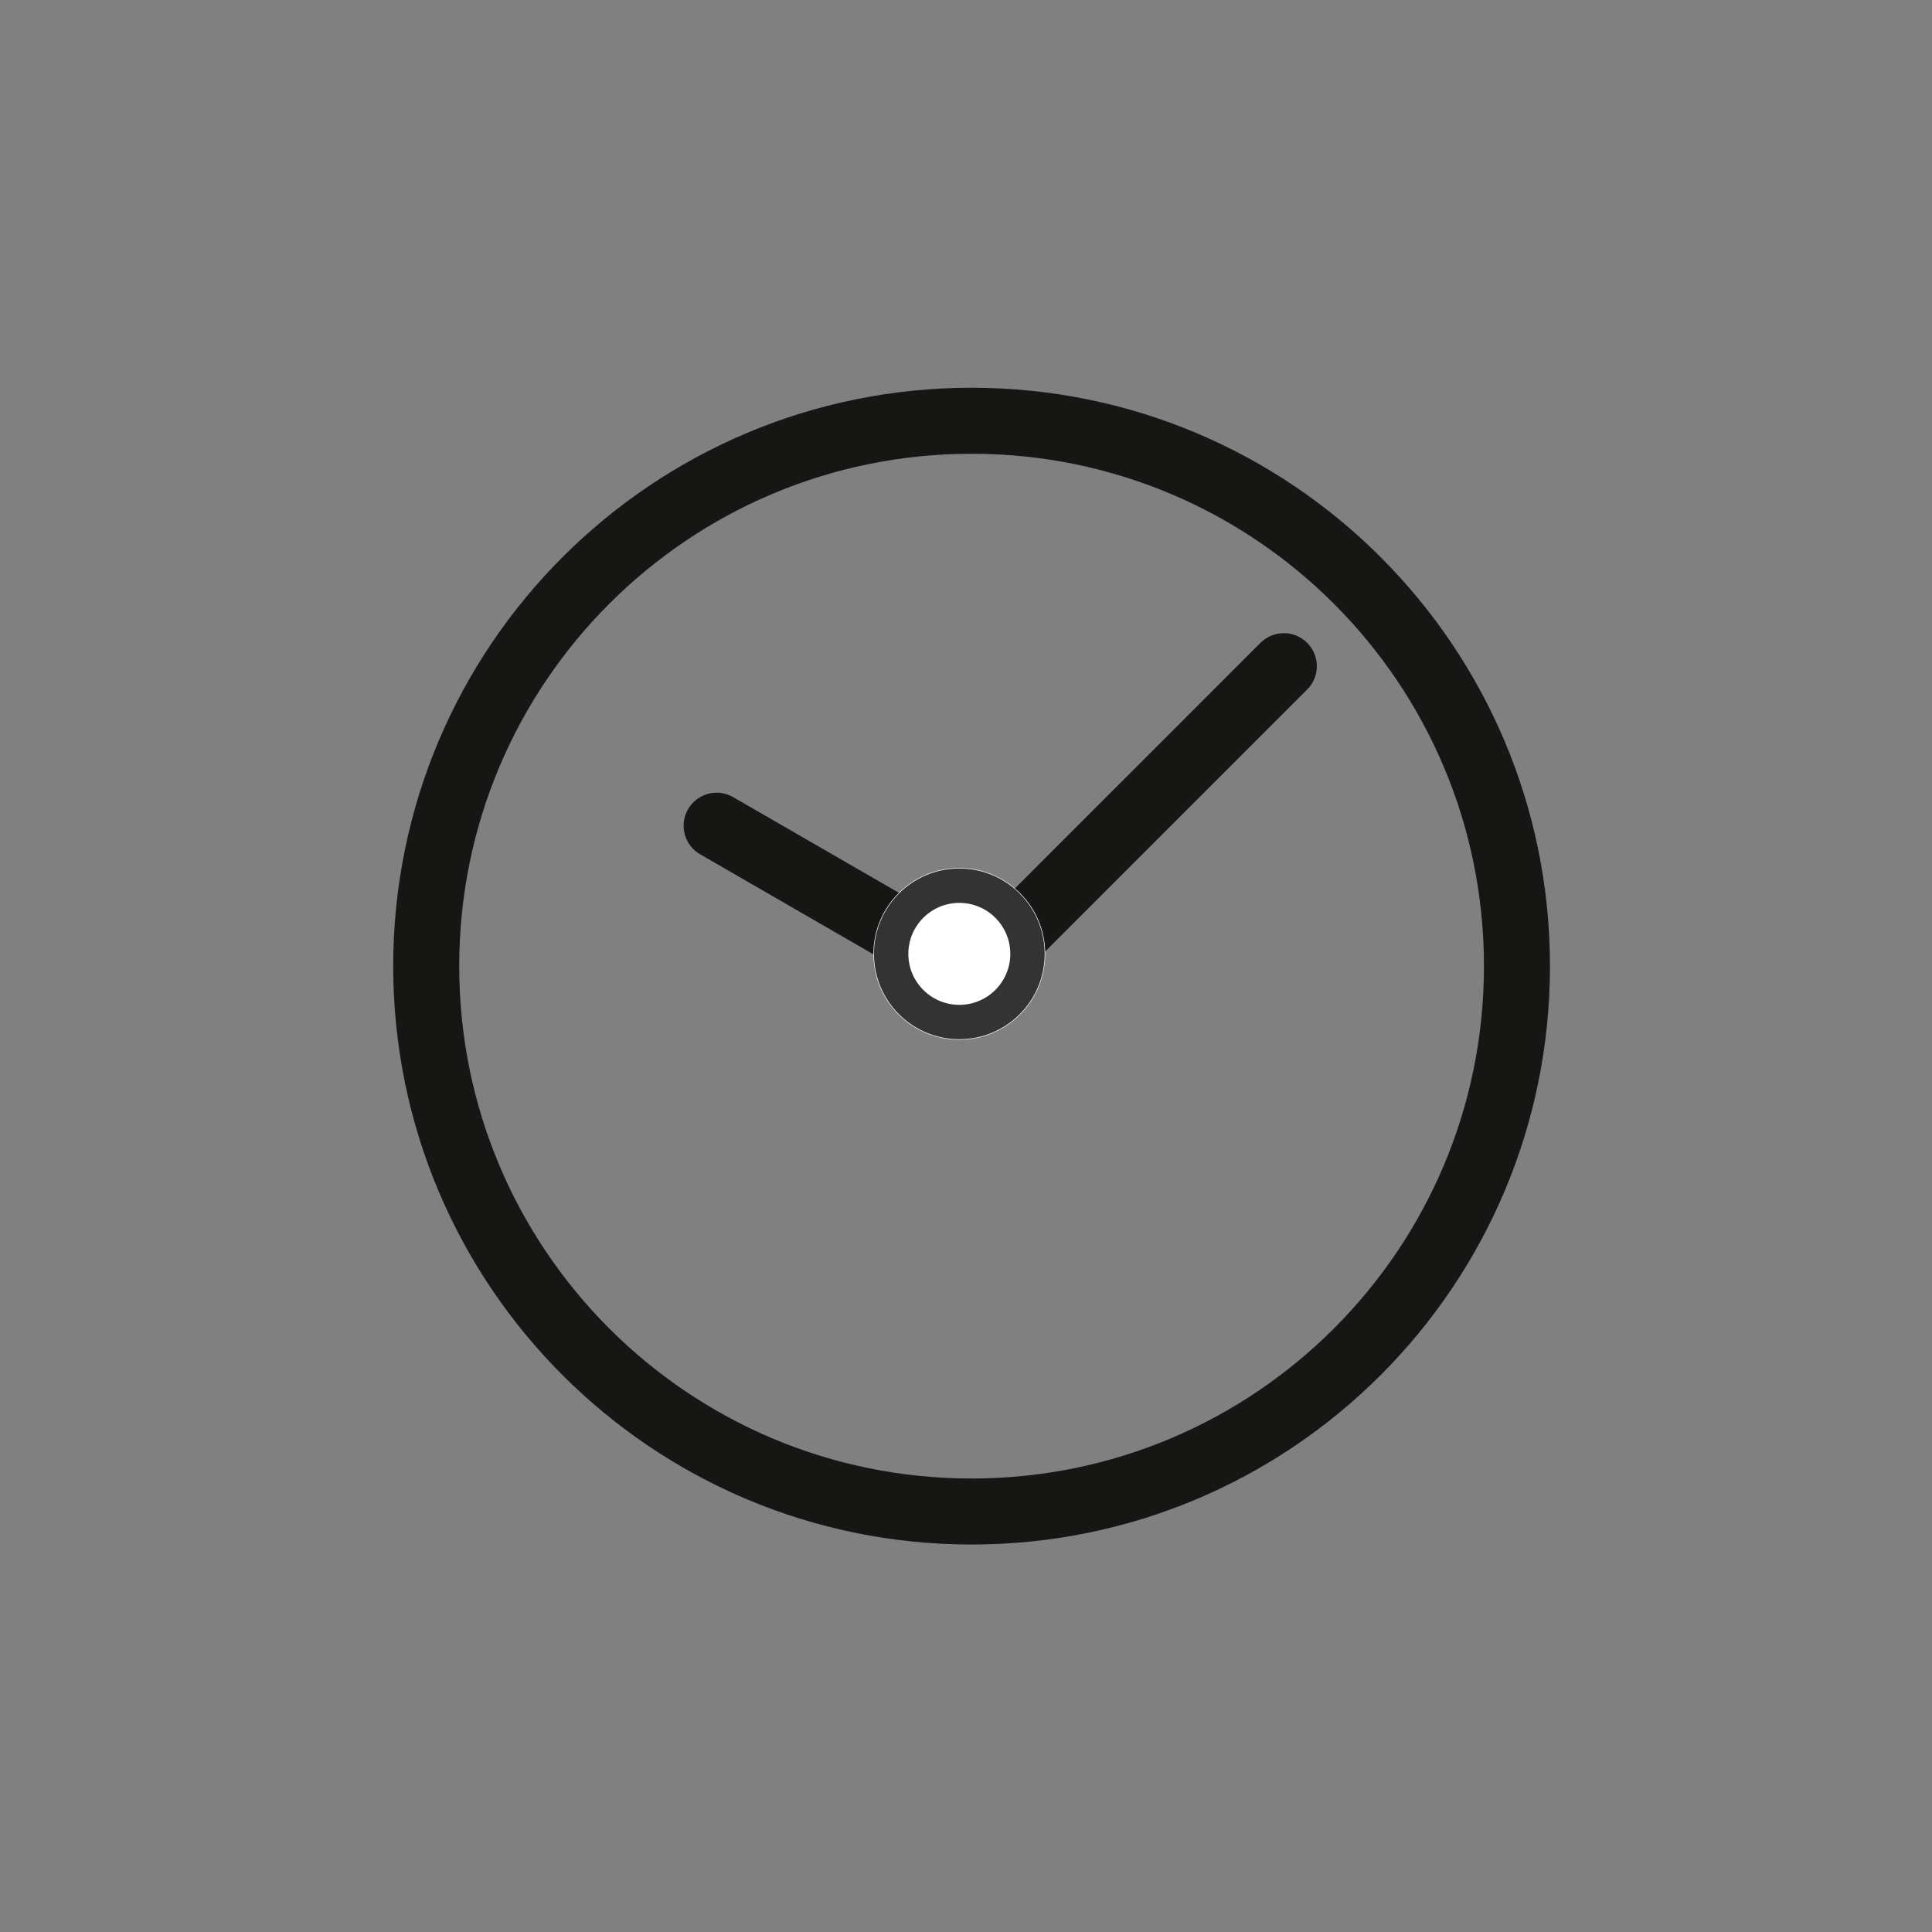<?xml version="1.0" encoding="utf-8"?>
<!-- Generator: Adobe Illustrator 24.3.0, SVG Export Plug-In . SVG Version: 6.00 Build 0)  -->
<svg version="1.1" id="Capa_1" xmlns="http://www.w3.org/2000/svg" xmlns:xlink="http://www.w3.org/1999/xlink" x="0px" y="0px"
	 viewBox="0 0 141.7 141.7" style="enable-background:new 0 0 141.7 141.7;" xml:space="preserve">
<rect x="0" y="0" width="141.7" height="141.7" fill="#808080" stroke="none"/>
<style type="text/css">
	.st0{display:none;}
	.st1{display:inline;}
	.st2{fill:#002D5D;}
	.st3{fill:#003DA6;}
	.st4{fill:none;stroke:#161615;stroke-width:4.842;stroke-linecap:round;stroke-linejoin:round;}
	.st5{fill:#FFFFFF;}
	.st6{fill:none;stroke:#333333;stroke-width:2.522;}
</style>
<g id="Capa_1_1_" class="st0">
	<g class="st1">
		<g>
			<g>
				<g>
					<polygon class="st2" points="55.8,44.5 55.8,55.8 51,55.8 49.5,50.1 51,44.5 					"/>
					<g>
						<path class="st2" d="M63.3,44.5c-3.1,0-5.7,2.5-5.7,5.6c0,3.1,2.5,5.6,5.7,5.6c3.1,0,5.7-2.5,5.7-5.6
							C68.9,47,66.4,44.5,63.3,44.5 M63.3,54c-2.2,0-4-1.8-4-3.9c0-2.2,1.8-3.9,4-3.9c2.2,0,4,1.8,4,3.9C67.2,52.3,65.5,54,63.3,54"
							/>
						<path class="st2" d="M79.9,45.2c-0.8-0.4-1.6-0.6-2.6-0.6c-3.1,0-5.7,2.5-5.7,5.6c0,3.1,2.5,5.6,5.7,5.6
							c3.1,0,5.7-2.5,5.7-5.6c0-0.5-0.1-0.9-0.2-1.3h-5.6v1.7l4,0c-0.2,2-1.9,3.6-3.9,3.6c-2.2,0-4-1.8-4-3.9c0-2.2,1.8-3.9,4-3.9
							c0.4,0,0.9,0.1,1.3,0.2L79.9,45.2z"/>
						<path class="st2" d="M72.8,45.2c-0.8-0.4-1.6-0.6-2.6-0.6c-3.1,0-5.7,2.5-5.7,5.6c0,3.1,2.5,5.6,5.7,5.6
							c3.1,0,5.7-2.5,5.7-5.6c0-0.5-0.1-0.9-0.2-1.3h-5.6v1.7l4,0c-0.2,2-1.9,3.6-4,3.6c-2.2,0-4-1.8-4-3.9c0-2.2,1.8-3.9,4-3.9
							c0.4,0,0.9,0.1,1.3,0.2L72.8,45.2z"/>
						<g>
							<rect x="83.8" y="44.5" class="st2" width="1.8" height="11.3"/>
							<path class="st2" d="M89,44.5c-0.6,0-1.2,0.2-1.6,0.7c-0.4,0.4-0.7,1-0.7,1.6c0,1.2,1,2.3,2.3,2.3l0,0c1.2,0,2.3-1,2.2-2.3
								C91.3,45.5,90.2,44.5,89,44.5z M89,44.9V45c0.9,0,1.7,0.8,1.7,1.7c0,0.5-0.2,0.9-0.5,1.2l-0.7-1c0.4-0.1,0.7-0.3,0.7-0.8
								c0-0.3-0.1-0.5-0.3-0.6c-0.2-0.1-0.4-0.1-0.7-0.1h-1.2l0,2.7h0.6V47h0.3l0.7,1.1h0.5c-0.3,0.2-0.7,0.4-1.1,0.4
								c-0.9,0-1.7-0.8-1.7-1.7S88,45,89,45L89,44.9L89,44.9z M89.7,46.2c0,0.2-0.1,0.2-0.1,0.2c-0.1,0-0.2,0.1-0.4,0.1h-0.5v-0.6
								h0.5C89.6,45.9,89.7,46,89.7,46.2z"/>
						</g>
					</g>
				</g>
			</g>
		</g>
		<g>
			<path class="st2" d="M70.4,124.2c-29.2,0-53-23.8-53-53s23.8-53,53-53c29.2,0,53,23.8,53,53S99.6,124.2,70.4,124.2z M70.4,22.7
				c-26.8,0-48.5,21.8-48.5,48.5s21.8,48.5,48.5,48.5s48.5-21.8,48.5-48.5C118.9,44.4,97.2,22.7,70.4,22.7z"/>
		</g>
		<g>
			<g>
				<g>
					<path class="st2" d="M70.3,103.4c-0.1,0-0.2-0.1-0.3-0.2c-0.1-0.2-0.2-0.3-0.3-0.5c-0.1-0.2-0.1-0.4,0.1-0.5
						c0.2-0.1,0.4-0.1,0.5,0.1c0.1,0.2,0.2,0.4,0.3,0.6c0.1,0.2,0,0.4-0.1,0.5C70.4,103.3,70.4,103.4,70.3,103.4z M69.2,101.7
						c-0.1,0-0.2-0.1-0.3-0.1c-0.3-0.3-0.6-0.7-0.9-1c-0.1-0.1-0.1-0.3,0-0.5c0.1-0.1,0.3-0.1,0.5,0c0.3,0.3,0.7,0.7,0.9,1.1
						c0.1,0.2,0.1,0.4-0.1,0.5C69.3,101.7,69.3,101.7,69.2,101.7z M67.3,99.8c-0.1,0-0.2,0-0.2-0.1c-0.3-0.3-0.7-0.6-1.1-0.8
						c-0.2-0.1-0.2-0.3-0.1-0.5c0.1-0.2,0.3-0.2,0.5-0.1c0.4,0.3,0.8,0.6,1.1,0.9c0.2,0.1,0.2,0.3,0,0.5
						C67.5,99.7,67.4,99.8,67.3,99.8z M65,98.1c-0.1,0-0.1,0-0.2-0.1c-0.4-0.2-0.8-0.5-1.2-0.7c-0.2-0.1-0.2-0.3-0.1-0.5
						s0.3-0.2,0.5-0.1c0.4,0.2,0.8,0.5,1.2,0.7c0.2,0.1,0.2,0.3,0.1,0.5C65.3,98.1,65.2,98.1,65,98.1z M70.3,97.8
						c-0.1,0-0.2,0-0.2-0.1c-0.3-0.3-0.7-0.6-1.1-0.8c-0.2-0.1-0.2-0.3-0.1-0.5c0.1-0.2,0.3-0.2,0.5-0.1c0.4,0.3,0.8,0.6,1.1,0.9
						c0.2,0.1,0.2,0.3,0.1,0.5C70.5,97.8,70.4,97.8,70.3,97.8z M62.6,96.8c0,0-0.1,0-0.2,0c-0.4-0.2-0.8-0.4-1.2-0.6
						c-0.2-0.1-0.2-0.3-0.2-0.5c0.1-0.2,0.3-0.2,0.5-0.2c0.4,0.2,0.8,0.4,1.3,0.6c0.2,0.1,0.2,0.3,0.2,0.5
						C62.9,96.7,62.8,96.8,62.6,96.8z M68.1,96.2c-0.1,0-0.1,0-0.2-0.1c-0.4-0.2-0.8-0.5-1.2-0.7c-0.2-0.1-0.2-0.3-0.1-0.5
						s0.3-0.2,0.5-0.1c0.4,0.2,0.8,0.5,1.2,0.8c0.2,0.1,0.2,0.3,0.1,0.5C68.3,96.2,68.2,96.2,68.1,96.2z M60.1,95.6c0,0-0.1,0-0.1,0
						c-0.4-0.2-0.8-0.3-1.3-0.5c-0.2-0.1-0.3-0.3-0.2-0.4c0.1-0.2,0.3-0.3,0.4-0.2c0.4,0.2,0.9,0.3,1.3,0.5c0.2,0.1,0.3,0.3,0.2,0.4
						C60.4,95.5,60.3,95.6,60.1,95.6z M65.7,94.8c-0.1,0-0.1,0-0.2,0c-0.4-0.2-0.8-0.4-1.2-0.6c-0.2-0.1-0.2-0.3-0.2-0.5
						c0.1-0.2,0.3-0.2,0.5-0.2c0.4,0.2,0.8,0.4,1.2,0.7c0.2,0.1,0.2,0.3,0.1,0.5C66,94.7,65.8,94.8,65.7,94.8z M57.5,94.6
						c0,0-0.1,0-0.1,0c-0.4-0.1-0.9-0.3-1.3-0.4c-0.2-0.1-0.3-0.2-0.2-0.4c0.1-0.2,0.2-0.3,0.4-0.2c0.4,0.1,0.9,0.3,1.3,0.4
						c0.2,0.1,0.3,0.3,0.2,0.4C57.8,94.6,57.7,94.6,57.5,94.6z M54.9,93.8C54.9,93.8,54.8,93.8,54.9,93.8c-0.5-0.1-1-0.3-1.4-0.4
						c-0.2-0.1-0.3-0.2-0.2-0.4s0.2-0.3,0.4-0.2c0.5,0.1,0.9,0.2,1.3,0.4c0.2,0.1,0.3,0.2,0.2,0.4C55.2,93.7,55.1,93.8,54.9,93.8z
						 M63.3,93.5c0,0-0.1,0-0.1,0c-0.4-0.2-0.8-0.4-1.2-0.6c-0.2-0.1-0.3-0.3-0.2-0.4c0.1-0.2,0.3-0.3,0.5-0.2
						c0.4,0.2,0.9,0.4,1.3,0.6c0.2,0.1,0.2,0.3,0.2,0.5C63.5,93.4,63.4,93.5,63.3,93.5z M52.2,93.1C52.2,93.1,52.2,93.1,52.2,93.1
						c-0.5-0.1-1-0.2-1.4-0.3c-0.2-0.1-0.3-0.2-0.3-0.4c0-0.2,0.2-0.3,0.4-0.3c0.5,0.1,0.9,0.2,1.3,0.3c0.2,0.1,0.3,0.2,0.2,0.4
						C52.5,93,52.4,93.1,52.2,93.1z M49.5,92.5C49.5,92.5,49.5,92.5,49.5,92.5c-0.5-0.1-1-0.2-1.4-0.3c-0.2,0-0.3-0.2-0.3-0.4
						c0-0.2,0.2-0.3,0.4-0.3c0.5,0.1,0.9,0.2,1.4,0.3c0.2,0,0.3,0.2,0.3,0.4C49.8,92.4,49.7,92.5,49.5,92.5z M60.7,92.5
						c0,0-0.1,0-0.1,0c-0.4-0.2-0.9-0.3-1.3-0.5c-0.2-0.1-0.3-0.3-0.2-0.4c0.1-0.2,0.3-0.3,0.4-0.2c0.4,0.2,0.9,0.3,1.3,0.5
						c0.2,0.1,0.3,0.3,0.2,0.4C61,92.4,60.8,92.5,60.7,92.5z M46.8,91.9C46.8,91.9,46.8,91.9,46.8,91.9c-0.5-0.1-1-0.2-1.4-0.2
						c-0.2,0-0.3-0.2-0.3-0.4c0-0.2,0.2-0.3,0.4-0.3c0.5,0.1,0.9,0.2,1.4,0.2c0.2,0,0.3,0.2,0.3,0.4C47.1,91.8,47,91.9,46.8,91.9z
						 M58.1,91.6C58.1,91.6,58,91.6,58.1,91.6c-0.5-0.1-1-0.3-1.4-0.4c-0.2-0.1-0.3-0.2-0.2-0.4c0-0.2,0.2-0.3,0.4-0.2
						c0.5,0.1,0.9,0.2,1.3,0.4c0.2,0.1,0.3,0.2,0.2,0.4C58.4,91.5,58.2,91.6,58.1,91.6z M44.1,91.5C44.1,91.5,44.1,91.5,44.1,91.5
						c-0.5-0.1-1-0.1-1.4-0.2c-0.2,0-0.3-0.2-0.3-0.4c0-0.2,0.2-0.3,0.4-0.3c0.5,0.1,0.9,0.1,1.4,0.2c0.2,0,0.3,0.2,0.3,0.4
						C44.4,91.4,44.3,91.5,44.1,91.5z M41.4,91.1C41.3,91.1,41.3,91.1,41.4,91.1c-0.5-0.1-1-0.1-1.4-0.2c-0.2,0-0.3-0.2-0.3-0.4
						c0-0.2,0.2-0.3,0.4-0.3c0.5,0.1,0.9,0.1,1.4,0.2c0.2,0,0.3,0.2,0.3,0.4C41.7,91,41.5,91.1,41.4,91.1z M55.4,90.8
						C55.4,90.8,55.4,90.8,55.4,90.8c-0.5-0.1-1-0.2-1.4-0.3c-0.2-0.1-0.3-0.2-0.3-0.4c0-0.2,0.2-0.3,0.4-0.3
						c0.5,0.1,0.9,0.2,1.4,0.3c0.2,0.1,0.3,0.2,0.2,0.4C55.7,90.7,55.6,90.8,55.4,90.8z M38.6,90.8C38.6,90.8,38.6,90.8,38.6,90.8
						c-0.5-0.1-1-0.1-1.4-0.1c-0.2,0-0.3-0.2-0.3-0.4c0-0.2,0.2-0.3,0.4-0.3c0.5,0,0.9,0.1,1.4,0.1c0.2,0,0.3,0.2,0.3,0.4
						C38.9,90.6,38.8,90.8,38.6,90.8z M35.9,90.5C35.9,90.5,35.8,90.5,35.9,90.5c-0.5,0-1-0.1-1.4-0.1c-0.2,0-0.3-0.2-0.3-0.4
						c0-0.2,0.2-0.3,0.4-0.3c0.4,0,0.9,0.1,1.4,0.1c0.2,0,0.3,0.2,0.3,0.4S36,90.5,35.9,90.5z M52.7,90.3
						C52.7,90.3,52.7,90.3,52.7,90.3c-0.5-0.1-1-0.2-1.4-0.2c-0.2,0-0.3-0.2-0.3-0.4c0-0.2,0.2-0.3,0.4-0.3c0.5,0.1,0.9,0.2,1.4,0.2
						c0.2,0,0.3,0.2,0.3,0.4C53,90.2,52.9,90.3,52.7,90.3z M33.1,90.3C33.1,90.3,33.1,90.3,33.1,90.3c-0.5,0-1-0.1-1.4-0.1
						c-0.2,0-0.3-0.2-0.3-0.4s0.2-0.3,0.4-0.3c0,0,0,0,0,0c0,0,0,0,0,0c0-0.2,0.1-0.4,0.3-0.4c0.4-0.1,0.9-0.1,1.4-0.2
						c0.2,0,0.4,0.1,0.4,0.3c0,0.2-0.1,0.4-0.3,0.4c-0.1,0-0.1,0-0.2,0c0.1,0.1,0.2,0.2,0.1,0.3C33.4,90.1,33.3,90.3,33.1,90.3z
						 M30.3,90.1L30.3,90.1c-0.3,0-0.5,0-0.5,0c-0.2,0-0.3-0.1-0.3-0.3s0.1-0.3,0.3-0.4c0,0,0.3-0.1,0.9-0.2c0.2,0,0.4,0.1,0.4,0.3
						c0,0.2-0.1,0.4-0.3,0.4c-0.1,0-0.1,0-0.2,0C30.5,90.1,30.4,90.1,30.3,90.1z M50,89.8C50,89.8,50,89.8,50,89.8
						c-0.5-0.1-1-0.1-1.4-0.2c-0.2,0-0.3-0.2-0.3-0.4s0.2-0.3,0.4-0.3c0.5,0.1,0.9,0.1,1.4,0.2c0.2,0,0.3,0.2,0.3,0.4
						C50.3,89.7,50.2,89.8,50,89.8z M47.3,89.5C47.2,89.5,47.2,89.5,47.3,89.5c-0.5,0-0.9-0.1-1.4-0.1c-0.2,0-0.3-0.2-0.3-0.4
						c0-0.2,0.2-0.3,0.4-0.3c0.5,0,0.9,0.1,1.4,0.1c0.2,0,0.3,0.2,0.3,0.4S47.4,89.5,47.3,89.5z M34.8,89.5c-0.2,0-0.3-0.1-0.3-0.3
						c0-0.2,0.1-0.4,0.3-0.4c0.4,0,0.9-0.1,1.4-0.1c0.2,0,0.4,0.1,0.4,0.3c0,0.2-0.1,0.4-0.3,0.4C35.8,89.4,35.3,89.5,34.8,89.5
						C34.9,89.5,34.9,89.5,34.8,89.5z M44.5,89.3C44.5,89.3,44.5,89.3,44.5,89.3c-0.5,0-0.9,0-1.4-0.1c-0.2,0-0.3-0.2-0.3-0.3
						c0-0.2,0.2-0.3,0.3-0.3c0.5,0,0.9,0,1.4,0.1c0.2,0,0.3,0.2,0.3,0.4C44.8,89.2,44.7,89.3,44.5,89.3z M37.6,89.3
						c-0.2,0-0.3-0.2-0.3-0.3c0-0.2,0.1-0.3,0.3-0.4c0.5,0,0.9,0,1.4-0.1c0.2,0,0.3,0.1,0.3,0.3c0,0.2-0.2,0.3-0.3,0.4
						C38.5,89.3,38.1,89.3,37.6,89.3L37.6,89.3z M41.8,89.3L41.8,89.3c-0.5,0-0.9,0-1.4,0l0,0c-0.2,0-0.3-0.2-0.3-0.3
						c0-0.2,0.2-0.3,0.3-0.3c0.5,0,0.9,0,1.4,0c0.2,0,0.3,0.2,0.3,0.3C42.1,89.1,41.9,89.2,41.8,89.3z"/>
				</g>
				<g>
					<path class="st2" d="M70.3,103.4c-0.1,0-0.1,0-0.2-0.1c-0.2-0.1-0.2-0.3-0.2-0.5c0.2-0.3,0.4-0.7,0.6-1
						c0.1-0.2,0.3-0.2,0.5-0.1s0.2,0.3,0.1,0.5c-0.2,0.3-0.4,0.6-0.6,1C70.6,103.3,70.4,103.4,70.3,103.4z M71.8,101.3
						c-0.1,0-0.2,0-0.2-0.1c-0.1-0.1-0.2-0.3,0-0.5c0.3-0.3,0.6-0.7,1-1c0.1-0.1,0.3-0.1,0.5,0c0.1,0.1,0.1,0.3,0,0.5
						c-0.3,0.3-0.6,0.6-0.9,1C71.9,101.2,71.9,101.3,71.8,101.3z M73.7,99.4c-0.1,0-0.2,0-0.3-0.1c-0.1-0.1-0.1-0.4,0.1-0.5
						c0.3-0.3,0.7-0.6,1.1-0.8c0.2-0.1,0.4-0.1,0.5,0.1c0.1,0.2,0.1,0.4-0.1,0.5c-0.4,0.3-0.7,0.5-1.1,0.8
						C73.9,99.3,73.8,99.4,73.7,99.4z M70.3,97.8c-0.1,0-0.2,0-0.3-0.1c-0.1-0.1-0.1-0.4,0-0.5c0.3-0.3,0.7-0.6,1.1-0.9
						c0.2-0.1,0.4-0.1,0.5,0.1c0.1,0.2,0.1,0.4-0.1,0.5c-0.4,0.3-0.7,0.6-1.1,0.8C70.5,97.8,70.4,97.8,70.3,97.8z M76,97.8
						c-0.1,0-0.2-0.1-0.3-0.2c-0.1-0.2-0.1-0.4,0.1-0.5c0.4-0.2,0.8-0.5,1.2-0.7c0.2-0.1,0.4,0,0.5,0.1c0.1,0.2,0,0.4-0.1,0.5
						c-0.4,0.2-0.8,0.4-1.2,0.7C76.1,97.8,76.1,97.8,76,97.8z M78.4,96.4c-0.1,0-0.2-0.1-0.3-0.2c-0.1-0.2,0-0.4,0.2-0.5
						c0.4-0.2,0.8-0.4,1.3-0.6c0.2-0.1,0.4,0,0.5,0.2c0.1,0.2,0,0.4-0.2,0.5c-0.4,0.2-0.8,0.4-1.2,0.6
						C78.5,96.4,78.5,96.5,78.4,96.4z M72.5,96.2c-0.1,0-0.2-0.1-0.3-0.2c-0.1-0.2-0.1-0.4,0.1-0.5c0.4-0.3,0.8-0.5,1.2-0.8
						c0.2-0.1,0.4-0.1,0.5,0.1s0.1,0.4-0.1,0.5c-0.4,0.2-0.8,0.5-1.1,0.8C72.6,96.2,72.6,96.2,72.5,96.2z M80.9,95.3
						c-0.1,0-0.3-0.1-0.3-0.2c-0.1-0.2,0-0.4,0.2-0.4c0.4-0.2,0.9-0.3,1.3-0.5c0.2-0.1,0.4,0,0.4,0.2c0.1,0.2,0,0.4-0.2,0.4
						c-0.4,0.2-0.9,0.3-1.3,0.5C81,95.3,81,95.3,80.9,95.3z M74.8,94.7c-0.1,0-0.2-0.1-0.3-0.2c-0.1-0.2,0-0.4,0.1-0.5
						c0.4-0.2,0.8-0.4,1.2-0.7c0.2-0.1,0.4,0,0.5,0.2c0.1,0.2,0,0.4-0.2,0.5c-0.4,0.2-0.8,0.4-1.2,0.7
						C74.9,94.7,74.9,94.7,74.8,94.7z M83.5,94.4c-0.1,0-0.3-0.1-0.3-0.2c-0.1-0.2,0-0.4,0.2-0.4c0.4-0.2,0.9-0.3,1.3-0.4
						c0.2-0.1,0.4,0,0.4,0.2c0.1,0.2-0.1,0.4-0.2,0.4C84.5,94.1,84,94.2,83.5,94.4C83.6,94.4,83.6,94.4,83.5,94.4z M86.2,93.6
						c-0.2,0-0.3-0.1-0.3-0.2c-0.1-0.2,0.1-0.4,0.2-0.4c0.4-0.1,0.9-0.2,1.3-0.4c0.2-0.1,0.4,0.1,0.4,0.2c0.1,0.2-0.1,0.4-0.2,0.4
						C87.1,93.3,86.7,93.4,86.2,93.6C86.2,93.6,86.2,93.6,86.2,93.6z M77.3,93.4c-0.1,0-0.3-0.1-0.3-0.2c-0.1-0.2,0-0.4,0.2-0.5
						c0.4-0.2,0.8-0.4,1.3-0.6c0.2-0.1,0.4,0,0.4,0.2c0.1,0.2,0,0.4-0.2,0.4c-0.4,0.2-0.8,0.4-1.2,0.6
						C77.4,93.4,77.3,93.4,77.3,93.4z M88.8,92.9c-0.2,0-0.3-0.1-0.3-0.3c-0.1-0.2,0.1-0.4,0.2-0.4c0.4-0.1,0.9-0.2,1.3-0.3
						c0.2,0,0.4,0.1,0.4,0.3c0,0.2-0.1,0.4-0.3,0.4C89.8,92.6,89.4,92.8,88.8,92.9C88.9,92.9,88.9,92.9,88.8,92.9z M79.8,92.3
						c-0.1,0-0.3-0.1-0.3-0.2c-0.1-0.2,0-0.4,0.2-0.4c0.4-0.2,0.9-0.3,1.3-0.5c0.2-0.1,0.4,0,0.4,0.2c0.1,0.2,0,0.4-0.2,0.4
						c-0.4,0.2-0.9,0.3-1.3,0.5C79.9,92.3,79.9,92.3,79.8,92.3z M91.5,92.2c-0.2,0-0.3-0.1-0.3-0.3c0-0.2,0.1-0.4,0.3-0.4
						c0.5-0.1,0.9-0.2,1.4-0.3c0.2,0,0.4,0.1,0.4,0.3c0,0.2-0.1,0.4-0.3,0.4C92.5,92.1,92.1,92.2,91.5,92.2
						C91.6,92.2,91.6,92.2,91.5,92.2z M94.2,91.7c-0.2,0-0.3-0.1-0.3-0.3c0-0.2,0.1-0.4,0.3-0.4c0.5-0.1,0.9-0.2,1.4-0.2
						c0.2,0,0.4,0.1,0.4,0.3c0,0.2-0.1,0.4-0.3,0.4C95.2,91.6,94.8,91.7,94.2,91.7C94.3,91.7,94.3,91.7,94.2,91.7z M82.4,91.4
						c-0.2,0-0.3-0.1-0.3-0.2c-0.1-0.2,0.1-0.4,0.2-0.4c0.4-0.1,0.9-0.3,1.3-0.4c0.2-0.1,0.4,0.1,0.4,0.2c0.1,0.2-0.1,0.4-0.2,0.4
						c-0.4,0.1-0.9,0.2-1.3,0.4C82.5,91.4,82.5,91.4,82.4,91.4z M97,91.3c-0.2,0-0.3-0.1-0.3-0.3c0-0.2,0.1-0.4,0.3-0.4
						c0.5-0.1,0.9-0.1,1.4-0.2c0.2,0,0.4,0.1,0.4,0.3c0,0.2-0.1,0.4-0.3,0.4C97.9,91.1,97.5,91.2,97,91.3C97,91.3,97,91.3,97,91.3z
						 M99.7,90.9c-0.2,0-0.3-0.1-0.3-0.3c0-0.2,0.1-0.4,0.3-0.4c0.5-0.1,0.9-0.1,1.4-0.2c0.2,0,0.4,0.1,0.4,0.3s-0.1,0.4-0.3,0.4
						C100.7,90.8,100.2,90.8,99.7,90.9C99.8,90.9,99.7,90.9,99.7,90.9z M85.1,90.7c-0.2,0-0.3-0.1-0.3-0.3c-0.1-0.2,0.1-0.4,0.2-0.4
						c0.4-0.1,0.9-0.2,1.4-0.3c0.2,0,0.4,0.1,0.4,0.3c0,0.2-0.1,0.4-0.3,0.4C86.1,90.5,85.6,90.6,85.1,90.7
						C85.2,90.7,85.1,90.7,85.1,90.7z M102.5,90.6c-0.2,0-0.3-0.1-0.3-0.3c0-0.2,0.1-0.4,0.3-0.4c0.5-0.1,0.9-0.1,1.4-0.1
						c0.2,0,0.4,0.1,0.4,0.3c0,0.2-0.1,0.4-0.3,0.4C103.4,90.5,103,90.5,102.5,90.6C102.5,90.6,102.5,90.6,102.5,90.6z M105.2,90.3
						c-0.2,0-0.3-0.1-0.3-0.3c0-0.2,0.1-0.4,0.3-0.4c0.5-0.1,0.9-0.1,1.4-0.1c0.2,0,0.3,0.1,0.4,0.3s-0.1,0.4-0.3,0.4
						C106.2,90.2,105.7,90.3,105.2,90.3C105.2,90.3,105.2,90.3,105.2,90.3z M87.8,90.1c-0.2,0-0.3-0.1-0.3-0.3
						c0-0.2,0.1-0.4,0.3-0.4c0.5-0.1,0.9-0.2,1.4-0.2c0.2,0,0.4,0.1,0.4,0.3c0,0.2-0.1,0.4-0.3,0.4C88.8,89.9,88.3,90,87.8,90.1
						C87.8,90.1,87.8,90.1,87.8,90.1z M108,90.1c-0.2,0-0.3-0.1-0.3-0.3c0-0.1,0-0.2,0.1-0.3c-0.2,0-0.5-0.1-0.7-0.1
						c-0.2,0-0.3-0.2-0.3-0.4c0-0.2,0.2-0.3,0.4-0.3c0.5,0.1,1,0.1,1.4,0.2c0.2,0,0.3,0.2,0.3,0.4c0,0,0,0.1,0,0.1
						c0.2,0,0.4,0,0.6,0c0,0,0.1,0,0.1,0c0-0.2,0.2-0.3,0.4-0.3c0.8,0.1,1.2,0.2,1.2,0.2c0.2,0,0.3,0.2,0.3,0.4
						c0,0.2-0.2,0.3-0.3,0.3l-0.2,0c-0.1,0-0.2,0-0.2-0.1c-0.2,0-0.5-0.1-0.8-0.1c0,0,0,0,0,0c0,0.1-0.2,0.2-0.3,0.3
						C109,90.1,108.5,90.1,108,90.1C108,90.1,108,90.1,108,90.1z M90.5,89.7c-0.2,0-0.3-0.1-0.3-0.3c0-0.2,0.1-0.4,0.3-0.4
						c0.5-0.1,0.9-0.1,1.4-0.2c0.2,0,0.4,0.1,0.4,0.3c0,0.2-0.1,0.4-0.3,0.4C91.5,89.5,91,89.6,90.5,89.7
						C90.6,89.7,90.5,89.7,90.5,89.7z M93.3,89.3c-0.2,0-0.3-0.1-0.3-0.3c0-0.2,0.1-0.4,0.3-0.4c0.5-0.1,0.9-0.1,1.4-0.1
						c0.2,0,0.3,0.1,0.4,0.3c0,0.2-0.1,0.3-0.3,0.4C94.2,89.3,93.7,89.3,93.3,89.3C93.3,89.3,93.3,89.3,93.3,89.3z M105.7,89.3
						C105.7,89.3,105.7,89.3,105.7,89.3c-0.5,0-0.9-0.1-1.4-0.1c-0.2,0-0.3-0.2-0.3-0.4c0-0.2,0.2-0.3,0.4-0.3
						c0.5,0,0.9,0.1,1.4,0.1c0.2,0,0.3,0.2,0.3,0.4C106,89.2,105.8,89.3,105.7,89.3z M96,89.2c-0.2,0-0.3-0.1-0.3-0.3
						s0.1-0.3,0.3-0.4c0.5,0,0.9,0,1.4-0.1c0,0,0,0,0,0c0.2,0,0.3,0.2,0.3,0.3c0,0.2-0.1,0.3-0.3,0.4C96.9,89.1,96.5,89.1,96,89.2
						C96,89.2,96,89.2,96,89.2z M102.9,89.1L102.9,89.1c-0.5,0-0.9,0-1.4-0.1c-0.2,0-0.3-0.2-0.3-0.3c0-0.2,0.2-0.3,0.3-0.3h0
						c0.5,0,0.9,0,1.4,0.1c0.2,0,0.3,0.2,0.3,0.4C103.2,89,103.1,89.1,102.9,89.1z M98.8,89.1c-0.2,0-0.3-0.2-0.3-0.3
						c0-0.2,0.2-0.3,0.3-0.3c0.5,0,0.9,0,1.4,0c0.2,0,0.3,0.2,0.3,0.3c0,0.2-0.2,0.3-0.3,0.3l0,0C99.7,89.1,99.2,89.1,98.8,89.1
						L98.8,89.1z"/>
				</g>
			</g>
		</g>
		<g>
			<g>
				<path class="st2" d="M48.8,84.5l7.2-22.9c0.8-2.3,2.2-3.5,4.4-3.5c2.2,0,3.7,1.2,4.4,3.5l7.2,22.8h-5.9l-1.8-5.6h-7.9l-1.7,5.6
					H48.8z M62.7,73.5l-2.7-8.4l-1.9,8.4H62.7z"/>
				<path class="st2" d="M73.4,63.5c0-0.5,0.1-0.9,0.2-1.3c0.7-2.6,2.4-3.8,5.2-3.8h11.4V64h-9.9c-0.6,0-0.9,0.2-1.2,0.7
					c-0.1,0.2-0.1,0.4-0.1,0.6V67c0,0.2,0,0.3,0,0.4c0.1,0.7,0.6,1,1.4,1.1c0.1,0,0.2,0,0.4,0h4.1c2.9,0,4.6,1.4,5.2,4.1
					c0.1,0.4,0.1,0.8,0.1,1.1V79c0,1.7-0.5,3.1-1.5,4.1s-2.4,1.4-4.1,1.4H73.4v-5.6h9.8l0.3-0.1c0.7-0.2,1-0.7,1-1.4v-1.9
					c0-0.8-0.4-1.2-1.2-1.3h-4.7c-1.9,0-3.4-0.8-4.4-2.3c-0.6-0.9-0.9-1.8-0.9-2.8L73.4,63.5L73.4,63.5z"/>
				<path class="st2" d="M91.8,84.5V58.4h5.6v26.1C97.4,84.5,91.8,84.5,91.8,84.5z"/>
				<path class="st2" d="M99.3,78.7V64.3c0-2.3,0.4-3.8,1.3-4.7c0.9-0.8,2.5-1.3,4.8-1.3h11V64h-10.2c-0.7,0.1-1.2,0.5-1.3,1.2v11.4
					c0,0.8,0.1,1.4,0.3,1.6c0.2,0.4,0.7,0.6,1.4,0.6h9.8v5.6h-11.8c-0.6,0-1.3-0.1-2-0.4C100.4,83.2,99.3,81.4,99.3,78.7z"/>
			</g>
			<path class="st2" d="M46.2,70.8c1.8-1,2.7-2.8,2.7-5.4c0-2.8-0.7-4.7-2-5.7c-1.3-1-3.6-1.5-7-1.5H25.7v26.3h15
				c3.2,0,5.5-0.6,6.8-1.7c1.4-1.2,2.1-3.1,2.1-5.9C49.6,73.9,48.5,71.8,46.2,70.8z M32.3,73.5h6c3,0,3.8,0.3,4,0.5
				c0.2,0.1,0.6,0.6,0.6,2.3c0,1.6-0.4,2.1-0.6,2.3c-0.2,0.2-1,0.5-3.1,0.5l-1.8,0h-5.1V73.5z M41.7,68.1c-0.2,0.2-1,0.5-3.6,0.5
				h-5.8v-5.1h6.8c2.7,0,3.1,1.2,3.1,2.3C42.2,67.5,41.9,68,41.7,68.1z"/>
		</g>
	</g>
</g>
<g id="Capa_2_1_" class="st0">
	<g class="st1">
		<g>
			<g>
				<g>
					<g>
						<g>
							<g>
								<path class="st3" d="M55.3,70.8c1.7-1,2.6-2.8,2.6-5.3c0-2.7-0.7-4.6-2-5.7c-1.3-1-3.5-1.5-6.8-1.5H35.1v25.9h14.8
									c3.2,0,5.4-0.6,6.7-1.7c1.3-1.1,2-3.1,2-5.8C58.6,73.8,57.5,71.8,55.3,70.8z M41.6,73.4h6c2.9,0,3.7,0.3,3.9,0.5
									c0.2,0.1,0.6,0.6,0.6,2.2c0,1.6-0.4,2.1-0.6,2.3c-0.2,0.2-1,0.5-3,0.5l-1.8,0h-5V73.4z M50.8,68.2c-0.2,0.2-1,0.5-3.5,0.5
									h-5.7v-5.1h6.7c2.7,0,3,1.2,3,2.3C51.4,67.5,51,68,50.8,68.2z"/>
								<polygon class="st3" points="67.6,58.3 61,58.3 61,84.3 80.3,84.3 80.3,78.8 67.6,78.8 								"/>
								<path class="st3" d="M99.2,58.3v17.1c0,2.2-0.5,2.9-0.8,3.1c-0.3,0.2-1.4,0.6-4.8,0.6c-3.3,0-4.4-0.4-4.7-0.6
									c-0.5-0.3-0.8-1.4-0.8-2.9V58.3h-6.5v17.3c0,3.6,0.8,6,2.5,7.2c1.6,1.1,4.8,1.7,9.7,1.7c4.7,0,7.8-0.6,9.3-1.8
									c1.7-1.2,2.4-3.6,2.4-7.3v-17H99.2z"/>
							</g>
						</g>
					</g>
				</g>
				<g>
					<g>
						<path class="st3" d="M44.1,95v-6.5h3.2c0.9,0,1.5,0.2,1.9,0.6c0.4,0.4,0.5,1.1,0.5,2.1c0,1.6-0.2,2.7-0.4,3.1
							c-0.3,0.5-1,0.7-2,0.7C47.3,95,44.1,95,44.1,95z M45.3,93.9h1.8c0.6,0,1-0.1,1.2-0.4c0.2-0.3,0.3-0.9,0.3-1.8
							c0-1-0.1-1.6-0.2-1.8c-0.2-0.3-0.5-0.4-1.1-0.4h-1.8V93.9z"/>
						<path class="st3" d="M47.3,95.1h-3.4v-6.9h3.4c1,0,1.6,0.2,2,0.7c0.4,0.4,0.6,1.2,0.6,2.2c0,1.7-0.2,2.7-0.5,3.2
							C49.1,94.9,48.4,95.1,47.3,95.1z M44.3,94.8h3.1c1,0,1.6-0.2,1.8-0.6c0.3-0.4,0.4-1.5,0.4-3c0-0.9-0.2-1.6-0.5-2
							c-0.3-0.4-0.9-0.5-1.8-0.5h-3V94.8z M47.1,94.1h-1.9v-4.8h2c0.6,0,1.1,0.2,1.2,0.5c0.2,0.3,0.3,0.9,0.3,1.9
							c0,1-0.1,1.6-0.3,1.9C48.2,93.9,47.8,94.1,47.1,94.1z M45.5,93.7h1.6c0.5,0,0.9-0.1,1-0.3c0.1-0.2,0.2-0.6,0.2-1.7
							c0-1.2-0.1-1.6-0.2-1.8c-0.1-0.2-0.5-0.3-1-0.3h-1.7V93.7z"/>
					</g>
					<g>
						<path class="st3" d="M53.8,88.4V95h-1.2v-6.5H53.8z"/>
						<path class="st3" d="M54,95.1h-1.6v-6.9H54V95.1z M52.8,94.8h0.9v-6.2h-0.9V94.8z"/>
					</g>
					<g>
						<path class="st3" d="M61.1,88.4h1.3L60.4,95h-1.9l-2.1-6.5h1.3l1.2,3.7c0.1,0.3,0.3,0.9,0.5,1.8h0l0.1-0.4
							c0.2-0.6,0.3-1,0.4-1.3L61.1,88.4z"/>
						<path class="st3" d="M60.5,95.1h-2.2l-2.2-6.9h1.7l1.3,3.8c0.1,0.3,0.2,0.7,0.4,1.2c0.2-0.5,0.3-0.9,0.4-1.2l1.2-3.8h1.7
							L60.5,95.1z M58.6,94.8h1.7l2-6.2h-0.9l-1.2,3.6c-0.1,0.3-0.2,0.7-0.4,1.3l-0.2,0.6h-0.3L59.2,94c-0.2-0.8-0.4-1.4-0.5-1.8
							l-1.2-3.6h-0.9L58.6,94.8z"/>
					</g>
					<g>
						<path class="st3" d="M66.2,88.4V95H65v-6.5H66.2z"/>
						<path class="st3" d="M66.4,95.1h-1.6v-6.9h1.6V95.1z M65.1,94.8H66v-6.2h-0.9V94.8z"/>
					</g>
					<g>
						<path class="st3" d="M74.2,90.3h-1.2c0-0.1,0-0.1,0-0.1c0-0.4-0.1-0.6-0.2-0.7c-0.1-0.1-0.4-0.1-0.9-0.1c-0.6,0-1,0.1-1.2,0.2
							s-0.3,0.3-0.3,0.7c0,0.4,0.1,0.7,0.2,0.7c0.2,0.1,0.6,0.2,1.4,0.2c1,0.1,1.6,0.2,1.9,0.4s0.4,0.7,0.4,1.4
							c0,0.9-0.2,1.4-0.5,1.7c-0.3,0.2-1.1,0.4-2.2,0.4c-1,0-1.7-0.1-2-0.4c-0.3-0.2-0.5-0.8-0.5-1.5l0-0.2h1.2V93
							c0,0.5,0.1,0.7,0.2,0.8c0.2,0.1,0.6,0.2,1.3,0.2c0.6,0,0.9-0.1,1.1-0.2c0.2-0.1,0.2-0.4,0.2-0.8c0-0.3-0.1-0.5-0.2-0.6
							s-0.4-0.2-0.8-0.2l-0.7,0c-1-0.1-1.7-0.2-2-0.4s-0.4-0.7-0.4-1.5c0-0.8,0.2-1.3,0.5-1.5c0.3-0.3,1-0.4,2.1-0.4
							c1,0,1.6,0.1,2,0.3c0.3,0.2,0.5,0.7,0.5,1.4L74.2,90.3L74.2,90.3z"/>
						<path class="st3" d="M71.6,95.2c-1.1,0-1.8-0.1-2.2-0.4c-0.4-0.3-0.6-0.8-0.6-1.7l0-0.4h1.6l0,0.3c0,0.6,0.1,0.7,0.2,0.7
							c0.1,0,0.3,0.1,1.2,0.1c0.7,0,0.9-0.1,0.9-0.1s0.2-0.2,0.2-0.7c0-0.3-0.1-0.5-0.1-0.5c0,0-0.2-0.1-0.7-0.1l-0.7,0
							c-1.1-0.1-1.8-0.2-2.1-0.5c-0.3-0.3-0.5-0.8-0.5-1.6c0-0.8,0.2-1.4,0.6-1.7c0.4-0.3,1.1-0.4,2.2-0.4c1,0,1.7,0.1,2.1,0.4
							c0.4,0.3,0.6,0.8,0.6,1.5v0.4h-1.5l0-0.2c0-0.1,0-0.1,0-0.2c0-0.4-0.1-0.5-0.2-0.6c-0.1,0-0.2-0.1-0.8-0.1
							c-0.7,0-1,0.1-1.1,0.1c-0.1,0.1-0.2,0.2-0.2,0.5c0,0.5,0.1,0.6,0.1,0.6c0.1,0,0.3,0.1,1.4,0.2c1,0.1,1.7,0.2,2,0.4
							c0.3,0.3,0.5,0.8,0.5,1.5c0,0.9-0.2,1.5-0.6,1.8C73.5,95.1,72.8,95.2,71.6,95.2z M69.2,93.1L69.2,93.1c0,0.8,0.2,1.2,0.4,1.4
							c0.2,0.2,0.7,0.3,1.9,0.3c1.4,0,1.9-0.2,2.1-0.3c0.3-0.2,0.4-0.8,0.4-1.5c0-0.7-0.1-1.1-0.4-1.2c-0.2-0.1-0.6-0.3-1.8-0.4
							c-1.1-0.1-1.4-0.2-1.5-0.2c-0.2-0.1-0.3-0.4-0.3-0.9c0-0.4,0.1-0.7,0.3-0.8c0.2-0.1,0.6-0.2,1.2-0.2c0.7,0,0.9,0.1,1.1,0.2
							c0.2,0.1,0.3,0.4,0.3,0.8H74v-0.1c0-0.6-0.2-1-0.4-1.2c-0.3-0.2-0.9-0.3-1.9-0.3c-1,0-1.7,0.1-2,0.3c-0.3,0.2-0.4,0.7-0.4,1.4
							c0,0.7,0.1,1.1,0.4,1.3c0.2,0.1,0.7,0.3,1.9,0.4l0.7,0c0.4,0,0.7,0.1,0.9,0.2c0.2,0.1,0.2,0.4,0.2,0.8c0,0.5-0.1,0.8-0.3,0.9
							c-0.2,0.2-0.5,0.2-1.2,0.2c-1,0-1.3-0.1-1.4-0.2C70.1,93.9,70,93.6,70,93L69.2,93.1L69.2,93.1z"/>
					</g>
					<g>
						<path class="st3" d="M78.4,88.4V95h-1.2v-6.5H78.4z"/>
						<path class="st3" d="M78.5,95.1H77v-6.9h1.6V95.1z M77.3,94.8h0.9v-6.2h-0.9V94.8z"/>
					</g>
					<g>
						<path class="st3" d="M84.2,88.4c1.2,0,1.9,0.2,2.3,0.6c0.3,0.4,0.5,1.3,0.5,2.6c0,1.5-0.2,2.4-0.5,2.8
							C86.1,94.8,85.3,95,84,95c-1.2,0-1.9-0.2-2.3-0.6c-0.3-0.4-0.5-1.2-0.5-2.5c0-1.6,0.2-2.5,0.5-2.9
							C82,88.6,82.9,88.4,84.2,88.4z M84.1,89.4c-0.8,0-1.3,0.1-1.5,0.3s-0.2,0.9-0.2,2.2c0,0.9,0.1,1.5,0.2,1.7
							c0.2,0.2,0.7,0.3,1.4,0.3c0.8,0,1.2-0.1,1.4-0.3c0.2-0.2,0.2-0.9,0.2-2s-0.1-1.7-0.2-1.9C85.4,89.5,84.9,89.4,84.1,89.4z"/>
						<path class="st3" d="M84,95.2c-1.2,0-2-0.2-2.4-0.6c-0.4-0.4-0.6-1.3-0.6-2.7c0-1.6,0.2-2.6,0.6-3.1c0.4-0.4,1.2-0.7,2.6-0.7
							c1.2,0,2.1,0.2,2.4,0.7c0.4,0.4,0.6,1.3,0.6,2.8c0,1.6-0.2,2.5-0.6,2.9S85.4,95.2,84,95.2z M84.2,88.6c-1.6,0-2.2,0.3-2.4,0.5
							s-0.5,0.9-0.5,2.8c0,1.2,0.2,2.1,0.5,2.4c0.3,0.3,1,0.5,2.2,0.5c1.6,0,2.2-0.3,2.4-0.5c0.2-0.2,0.5-0.9,0.5-2.7
							c0-1.6-0.3-2.3-0.5-2.5C86.1,88.7,85.3,88.6,84.2,88.6z M84.1,94.1c-0.9,0-1.4-0.1-1.6-0.3c-0.1-0.2-0.3-0.5-0.3-1.8
							c0-1.7,0.1-2.2,0.2-2.3c0.2-0.3,0.7-0.4,1.6-0.4c0.9,0,1.4,0.1,1.6,0.4c0.1,0.2,0.2,0.5,0.2,2s-0.2,1.9-0.3,2.1
							C85.5,94,85,94.1,84.1,94.1z M84.1,89.6c-1.1,0-1.3,0.2-1.3,0.2c-0.1,0.1-0.2,0.5-0.2,2.1c0,1.2,0.1,1.5,0.2,1.6
							s0.3,0.2,1.3,0.2c1,0,1.2-0.2,1.2-0.2c0.1-0.1,0.2-0.5,0.2-1.9c0-1.4-0.1-1.7-0.2-1.8C85.3,89.8,85.1,89.6,84.1,89.6z"/>
					</g>
					<g>
						<path class="st3" d="M95.8,88.4V95h-2.1l-1.9-3.6c-0.1-0.2-0.2-0.5-0.4-0.9L91.2,90L91,89.5H91l0,0.4l0,0.4l0,0.8v3.7h-1.2
							v-6.5h2.1l1.7,3.3c0.2,0.3,0.3,0.7,0.5,1.1l0.2,0.5l0.2,0.5h0l0-0.4l0-0.4l0-0.8v-3.8L95.8,88.4L95.8,88.4z"/>
						<path class="st3" d="M96,95.1h-2.4l-1.9-3.7c-0.1-0.2-0.2-0.5-0.4-0.9l-0.1-0.2l0,0.9v3.9h-1.6v-6.9H92l1.8,3.4
							c0.2,0.3,0.3,0.7,0.5,1.1l0.2,0.4V93l0-0.8v-3.9H96L96,95.1L96,95.1z M93.8,94.8h1.8v-6.2h-0.9l0,5.4h-0.3L94.4,94l-0.5-1.1
							c-0.2-0.4-0.4-0.8-0.5-1.1l-1.7-3.2H90v6.2h0.9l-0.1-5.5h0.3l0.5,1c0.2,0.4,0.3,0.8,0.4,0.9L93.8,94.8z"/>
					</g>
				</g>
			</g>
		</g>
		<g>
			<g>
				<g>
					<polygon class="st3" points="56,45 56,56.3 51.3,56.3 49.8,50.7 51.2,45 					"/>
					<g>
						<path class="st3" d="M63.5,45.1c-3.1,0-5.7,2.5-5.7,5.6c0,3.1,2.5,5.6,5.7,5.6c3.1,0,5.7-2.5,5.7-5.6
							C69.2,47.6,66.6,45.1,63.5,45.1 M63.5,54.6c-2.2,0-4-1.8-4-3.9c0-2.2,1.8-3.9,4-3.9c2.2,0,4,1.8,4,3.9
							C67.5,52.8,65.7,54.6,63.5,54.6"/>
						<path class="st3" d="M80.1,45.7c-0.8-0.4-1.6-0.6-2.6-0.6c-3.1,0-5.7,2.5-5.7,5.6c0,3.1,2.5,5.6,5.7,5.6
							c3.1,0,5.7-2.5,5.7-5.6c0-0.5-0.1-0.9-0.2-1.3h-5.6V51l4,0c-0.2,2-1.9,3.6-3.9,3.6c-2.2,0-4-1.8-4-3.9c0-2.2,1.8-3.9,4-3.9
							c0.4,0,0.9,0.1,1.3,0.2L80.1,45.7z"/>
						<path class="st3" d="M73.1,45.7c-0.8-0.4-1.6-0.6-2.6-0.6c-3.1,0-5.7,2.5-5.7,5.6c0,3.1,2.5,5.6,5.7,5.6
							c3.1,0,5.7-2.5,5.7-5.6c0-0.5-0.1-0.9-0.2-1.3h-5.6V51l4,0c-0.2,2-1.9,3.6-4,3.6c-2.2,0-4-1.8-4-3.9c0-2.2,1.8-3.9,4-3.9
							c0.4,0,0.9,0.1,1.3,0.2L73.1,45.7z"/>
						<g>
							<rect x="84" y="45" class="st3" width="1.8" height="11.3"/>
							<path class="st3" d="M89.2,45c-0.6,0-1.2,0.2-1.6,0.7c-0.4,0.4-0.7,1-0.7,1.6c0,1.2,1,2.3,2.3,2.3l0,0c1.2,0,2.3-1,2.2-2.3
								C91.5,46,90.5,45,89.2,45z M89.2,45.4v0.2c0.9,0,1.7,0.8,1.7,1.7c0,0.5-0.2,0.9-0.5,1.2l-0.7-1c0.4-0.1,0.7-0.3,0.7-0.8
								c0-0.3-0.1-0.5-0.3-0.6c-0.2-0.1-0.4-0.1-0.7-0.1h-1.2l0,2.7h0.6v-1.1h0.3l0.7,1.1h0.5C90,48.9,89.7,49,89.2,49
								c-0.9,0-1.7-0.8-1.7-1.7s0.8-1.7,1.7-1.7L89.2,45.4L89.2,45.4z M89.9,46.7c0,0.2-0.1,0.2-0.1,0.2c-0.1,0-0.2,0-0.4,0h-0.5
								v-0.5h0.5C89.8,46.5,89.9,46.5,89.9,46.7z"/>
						</g>
					</g>
				</g>
			</g>
		</g>
		<g>
			<path class="st3" d="M70.6,124.2c-29.2,0-53-23.8-53-53s23.8-53,53-53c29.2,0,53,23.8,53,53S99.9,124.2,70.6,124.2z M70.6,22.7
				c-26.8,0-48.5,21.8-48.5,48.5s21.8,48.5,48.5,48.5c26.8,0,48.6-21.8,48.6-48.5C119.2,44.4,97.4,22.7,70.6,22.7z"/>
		</g>
	</g>
</g>
<g id="Grupo_361" transform="translate(-422.04 -793.04)">
	<path id="Trazado_928" class="st4" d="M493.3,823.9c22.1,0,40,17.9,40,40c0,22.1-17.9,40-40,40c-22.1,0-40-17.9-40-40
		C453.3,841.8,471.2,823.9,493.3,823.9C493.3,823.9,493.3,823.9,493.3,823.9z M516.2,841.9l-19.2,19.2 M489.5,862.2l-14.9-8.6"/>
	<g id="Elipse_140" transform="translate(436 807)">
		<circle class="st5" cx="56.4" cy="56" r="6.3"/>
		<circle class="st6" cx="56.4" cy="56" r="5"/>
	</g>
</g>
</svg>
